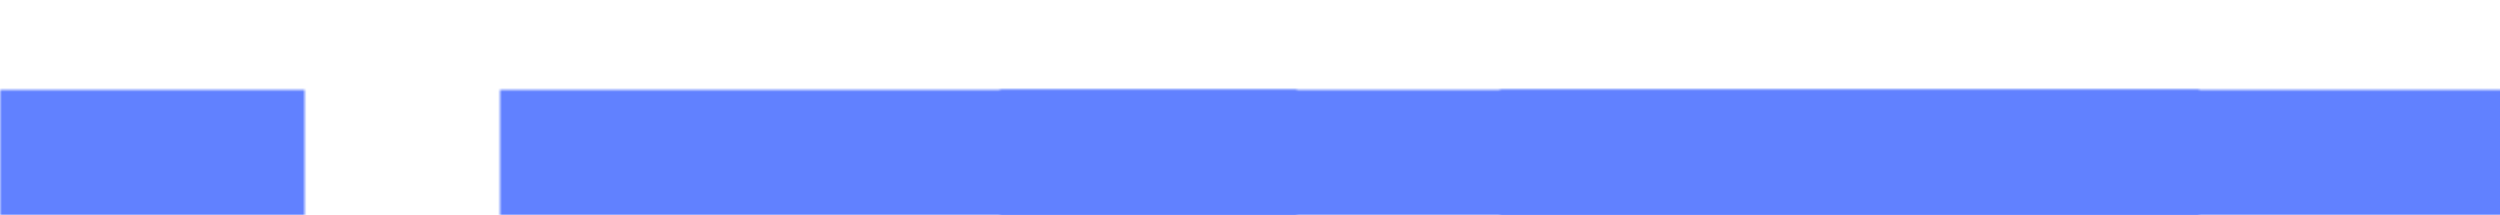 <?xml version="1.0" encoding="UTF-8"?>
<svg xmlns="http://www.w3.org/2000/svg" xmlns:xlink="http://www.w3.org/1999/xlink" width="640" height="55" viewBox="0 0 640 55">
<defs>
<filter id="filter-remove-color" x="0%" y="0%" width="100%" height="100%">
<feColorMatrix color-interpolation-filters="sRGB" values="0 0 0 0 1 0 0 0 0 1 0 0 0 0 1 0 0 0 1 0" />
</filter>
<filter id="filter-remove-color-and-invert-alpha" x="0%" y="0%" width="100%" height="100%">
<feColorMatrix color-interpolation-filters="sRGB" values="0 0 0 0 1 0 0 0 0 1 0 0 0 0 1 0 0 0 -1 1"/>
</filter>
<filter id="filter-0" x="0%" y="0%" width="100%" height="100%">
<feImage xlink:href="#compositing-group-1" result="source" x="0" y="0" width="921.6" height="79.2"/>
<feImage xlink:href="#compositing-group-2" result="destination" x="0" y="0" width="921.6" height="79.2"/>
<feComposite in="source" in2="destination" operator="arithmetic" k1="0" k2="1" k3="1" k4="0" color-interpolation-filters="sRGB"/>
</filter>
<filter id="filter-1" x="0%" y="0%" width="100%" height="100%">
<feImage xlink:href="#compositing-group-4" result="source" x="0" y="0" width="921.6" height="79.2"/>
<feImage xlink:href="#compositing-group-5" result="destination" x="0" y="0" width="921.6" height="79.2"/>
<feComposite in="source" in2="destination" operator="arithmetic" k1="0" k2="1" k3="1" k4="0" color-interpolation-filters="sRGB"/>
</filter>
<filter id="filter-2" x="0%" y="0%" width="100%" height="100%">
<feImage xlink:href="#compositing-group-7" result="source" x="0" y="0" width="921.6" height="79.2"/>
<feImage xlink:href="#compositing-group-8" result="destination" x="0" y="0" width="921.6" height="79.2"/>
<feComposite in="source" in2="destination" operator="arithmetic" k1="0" k2="1" k3="1" k4="0" color-interpolation-filters="sRGB"/>
</filter>
<filter id="filter-3" x="0%" y="0%" width="100%" height="100%">
<feImage xlink:href="#compositing-group-10" result="source" x="0" y="0" width="921.6" height="79.2"/>
<feImage xlink:href="#compositing-group-11" result="destination" x="0" y="0" width="921.6" height="79.2"/>
<feComposite in="source" in2="destination" operator="arithmetic" k1="0" k2="1" k3="1" k4="0" color-interpolation-filters="sRGB"/>
</filter>
<filter id="filter-4" x="0%" y="0%" width="100%" height="100%">
<feImage xlink:href="#compositing-group-13" result="source" x="0" y="0" width="921.6" height="79.2"/>
<feImage xlink:href="#compositing-group-14" result="destination" x="0" y="0" width="921.6" height="79.2"/>
<feComposite in="source" in2="destination" operator="arithmetic" k1="0" k2="1" k3="1" k4="0" color-interpolation-filters="sRGB"/>
</filter>
<filter id="filter-5" x="0%" y="0%" width="100%" height="100%">
<feImage xlink:href="#compositing-group-16" result="source" x="0" y="0" width="921.6" height="79.2"/>
<feImage xlink:href="#compositing-group-17" result="destination" x="0" y="0" width="921.6" height="79.2"/>
<feComposite in="source" in2="destination" operator="arithmetic" k1="0" k2="1" k3="1" k4="0" color-interpolation-filters="sRGB"/>
</filter>
<filter id="filter-6" x="0%" y="0%" width="100%" height="100%">
<feImage xlink:href="#compositing-group-19" result="source" x="0" y="0" width="921.6" height="79.2"/>
<feImage xlink:href="#compositing-group-20" result="destination" x="0" y="0" width="921.6" height="79.2"/>
<feComposite in="source" in2="destination" operator="arithmetic" k1="0" k2="1" k3="1" k4="0" color-interpolation-filters="sRGB"/>
</filter>
<filter id="filter-7" x="0%" y="0%" width="100%" height="100%">
<feImage xlink:href="#compositing-group-22" result="source" x="0" y="0" width="921.6" height="79.2"/>
<feImage xlink:href="#compositing-group-23" result="destination" x="0" y="0" width="921.6" height="79.2"/>
<feComposite in="source" in2="destination" operator="arithmetic" k1="0" k2="1" k3="1" k4="0" color-interpolation-filters="sRGB"/>
</filter>
<g>
<g id="glyph-0-0">
<path d="M 1 0 L 1 -7.625 L 5.391 -7.625 L 5.391 0 Z M 1.547 -0.547 L 4.844 -0.547 L 4.844 -7.078 L 1.547 -7.078 Z M 1.547 -0.547 "/>
</g>
<g id="glyph-0-1">
<path d="M 3.578 -5.828 C 3.68 -5.828 3.797 -5.82 3.922 -5.812 C 4.047 -5.801 4.156 -5.785 4.25 -5.766 L 4.125 -4.891 C 4.031 -4.922 3.926 -4.941 3.812 -4.953 C 3.707 -4.961 3.609 -4.969 3.516 -4.969 C 3.223 -4.969 2.945 -4.891 2.688 -4.734 C 2.438 -4.578 2.234 -4.352 2.078 -4.062 C 1.922 -3.77 1.844 -3.43 1.844 -3.047 L 1.844 0 L 0.906 0 L 0.906 -5.719 L 1.672 -5.719 L 1.781 -4.672 L 1.828 -4.672 C 2.016 -4.984 2.254 -5.254 2.547 -5.484 C 2.836 -5.711 3.18 -5.828 3.578 -5.828 Z M 3.578 -5.828 "/>
</g>
<g id="glyph-0-2">
<path d="M 5.875 -2.875 C 5.875 -1.926 5.633 -1.191 5.156 -0.672 C 4.676 -0.148 4.031 0.109 3.219 0.109 C 2.707 0.109 2.254 -0.004 1.859 -0.234 C 1.461 -0.473 1.148 -0.812 0.922 -1.25 C 0.703 -1.695 0.594 -2.238 0.594 -2.875 C 0.594 -3.82 0.828 -4.551 1.297 -5.062 C 1.773 -5.57 2.426 -5.828 3.25 -5.828 C 3.758 -5.828 4.211 -5.711 4.609 -5.484 C 5.004 -5.254 5.312 -4.922 5.531 -4.484 C 5.758 -4.047 5.875 -3.508 5.875 -2.875 Z M 1.562 -2.875 C 1.562 -2.195 1.691 -1.66 1.953 -1.266 C 2.223 -0.867 2.648 -0.672 3.234 -0.672 C 3.805 -0.672 4.227 -0.867 4.5 -1.266 C 4.77 -1.66 4.906 -2.195 4.906 -2.875 C 4.906 -3.551 4.77 -4.078 4.5 -4.453 C 4.227 -4.836 3.801 -5.031 3.219 -5.031 C 2.633 -5.031 2.211 -4.836 1.953 -4.453 C 1.691 -4.078 1.562 -3.551 1.562 -2.875 Z M 1.562 -2.875 "/>
</g>
<g id="glyph-0-3">
<path d="M 5.688 -5.719 L 5.688 0 L 4.922 0 L 4.781 -0.75 L 4.734 -0.75 C 4.547 -0.457 4.289 -0.238 3.969 -0.094 C 3.645 0.039 3.297 0.109 2.922 0.109 C 2.234 0.109 1.711 -0.055 1.359 -0.391 C 1.016 -0.723 0.844 -1.25 0.844 -1.969 L 0.844 -5.719 L 1.797 -5.719 L 1.797 -2.031 C 1.797 -1.125 2.219 -0.672 3.062 -0.672 C 3.695 -0.672 4.133 -0.848 4.375 -1.203 C 4.625 -1.555 4.75 -2.07 4.75 -2.75 L 4.75 -5.719 Z M 5.688 -5.719 "/>
</g>
<g id="glyph-0-4">
<path d="M 3.656 -5.828 C 4.344 -5.828 4.859 -5.66 5.203 -5.328 C 5.555 -4.992 5.734 -4.457 5.734 -3.719 L 5.734 0 L 4.797 0 L 4.797 -3.656 C 4.797 -4.57 4.367 -5.031 3.516 -5.031 C 2.891 -5.031 2.453 -4.852 2.203 -4.5 C 1.961 -4.145 1.844 -3.633 1.844 -2.969 L 1.844 0 L 0.906 0 L 0.906 -5.719 L 1.672 -5.719 L 1.797 -4.938 L 1.859 -4.938 C 2.047 -5.238 2.301 -5.461 2.625 -5.609 C 2.945 -5.754 3.289 -5.828 3.656 -5.828 Z M 3.656 -5.828 "/>
</g>
<g id="glyph-0-5">
<path d="M 2.938 0.109 C 2.227 0.109 1.66 -0.133 1.234 -0.625 C 0.805 -1.125 0.594 -1.863 0.594 -2.844 C 0.594 -3.832 0.805 -4.578 1.234 -5.078 C 1.66 -5.578 2.234 -5.828 2.953 -5.828 C 3.391 -5.828 3.75 -5.742 4.031 -5.578 C 4.312 -5.41 4.539 -5.211 4.719 -4.984 L 4.781 -4.984 C 4.77 -5.078 4.754 -5.211 4.734 -5.391 C 4.723 -5.578 4.719 -5.723 4.719 -5.828 L 4.719 -8.109 L 5.656 -8.109 L 5.656 0 L 4.891 0 L 4.766 -0.766 L 4.719 -0.766 C 4.539 -0.523 4.312 -0.316 4.031 -0.141 C 3.75 0.023 3.383 0.109 2.938 0.109 Z M 3.078 -0.672 C 3.68 -0.672 4.109 -0.836 4.359 -1.172 C 4.609 -1.504 4.734 -2.004 4.734 -2.672 L 4.734 -2.844 C 4.734 -3.551 4.613 -4.094 4.375 -4.469 C 4.133 -4.852 3.703 -5.047 3.078 -5.047 C 2.566 -5.047 2.188 -4.844 1.938 -4.438 C 1.688 -4.039 1.562 -3.504 1.562 -2.828 C 1.562 -2.141 1.688 -1.609 1.938 -1.234 C 2.188 -0.859 2.566 -0.672 3.078 -0.672 Z M 3.078 -0.672 "/>
</g>
<g id="glyph-0-6">
<path d="M 3.109 -5.828 C 3.609 -5.828 4.031 -5.719 4.375 -5.5 C 4.727 -5.289 5 -4.988 5.188 -4.594 C 5.375 -4.207 5.469 -3.758 5.469 -3.25 L 5.469 -2.672 L 1.562 -2.672 C 1.57 -2.023 1.734 -1.531 2.047 -1.188 C 2.367 -0.852 2.816 -0.688 3.391 -0.688 C 3.742 -0.688 4.062 -0.719 4.344 -0.781 C 4.625 -0.852 4.914 -0.957 5.219 -1.094 L 5.219 -0.266 C 4.926 -0.141 4.633 -0.047 4.344 0.016 C 4.062 0.078 3.727 0.109 3.344 0.109 C 2.801 0.109 2.32 0 1.906 -0.219 C 1.488 -0.445 1.164 -0.781 0.938 -1.219 C 0.707 -1.656 0.594 -2.188 0.594 -2.812 C 0.594 -3.438 0.695 -3.973 0.906 -4.422 C 1.113 -4.867 1.406 -5.211 1.781 -5.453 C 2.164 -5.703 2.609 -5.828 3.109 -5.828 Z M 3.109 -5.062 C 2.66 -5.062 2.305 -4.914 2.047 -4.625 C 1.785 -4.332 1.629 -3.93 1.578 -3.422 L 4.5 -3.422 C 4.488 -3.91 4.375 -4.305 4.156 -4.609 C 3.938 -4.91 3.586 -5.062 3.109 -5.062 Z M 3.109 -5.062 "/>
</g>
<g id="glyph-0-7">
<path d="M 4.766 1.641 L -0.016 1.641 L -0.016 0.953 L 4.766 0.953 Z M 4.766 1.641 "/>
</g>
<g id="glyph-0-8">
<path d="M 3.203 0.109 C 2.691 0.109 2.238 0.004 1.844 -0.203 C 1.457 -0.41 1.148 -0.727 0.922 -1.156 C 0.703 -1.594 0.594 -2.148 0.594 -2.828 C 0.594 -3.535 0.707 -4.109 0.938 -4.547 C 1.176 -4.984 1.492 -5.305 1.891 -5.516 C 2.297 -5.723 2.754 -5.828 3.266 -5.828 C 3.555 -5.828 3.836 -5.797 4.109 -5.734 C 4.379 -5.672 4.598 -5.598 4.766 -5.516 L 4.484 -4.734 C 4.305 -4.797 4.102 -4.852 3.875 -4.906 C 3.656 -4.969 3.445 -5 3.25 -5 C 2.125 -5 1.562 -4.281 1.562 -2.844 C 1.562 -2.145 1.695 -1.613 1.969 -1.25 C 2.238 -0.883 2.645 -0.703 3.188 -0.703 C 3.5 -0.703 3.773 -0.734 4.016 -0.797 C 4.254 -0.859 4.473 -0.938 4.672 -1.031 L 4.672 -0.203 C 4.484 -0.098 4.27 -0.02 4.031 0.031 C 3.801 0.082 3.523 0.109 3.203 0.109 Z M 3.203 0.109 "/>
</g>
<g id="glyph-0-9">
<path d="M 2.812 -0.656 C 2.957 -0.656 3.102 -0.664 3.25 -0.688 C 3.406 -0.719 3.531 -0.75 3.625 -0.781 L 3.625 -0.062 C 3.52 -0.008 3.375 0.031 3.188 0.062 C 3 0.094 2.82 0.109 2.656 0.109 C 2.352 0.109 2.078 0.055 1.828 -0.047 C 1.578 -0.148 1.375 -0.328 1.219 -0.578 C 1.062 -0.836 0.984 -1.203 0.984 -1.672 L 0.984 -5 L 0.172 -5 L 0.172 -5.438 L 1 -5.812 L 1.359 -7.031 L 1.922 -7.031 L 1.922 -5.719 L 3.578 -5.719 L 3.578 -5 L 1.922 -5 L 1.922 -1.688 C 1.922 -1.332 2.004 -1.07 2.172 -0.906 C 2.336 -0.738 2.551 -0.656 2.812 -0.656 Z M 2.812 -0.656 "/>
</g>
<g id="glyph-0-10">
<path d="M 1.844 -6.141 C 1.844 -5.898 1.836 -5.672 1.828 -5.453 C 1.816 -5.242 1.805 -5.082 1.797 -4.969 L 1.844 -4.969 C 2.008 -5.207 2.234 -5.406 2.516 -5.562 C 2.805 -5.727 3.176 -5.812 3.625 -5.812 C 4.332 -5.812 4.898 -5.562 5.328 -5.062 C 5.754 -4.57 5.969 -3.836 5.969 -2.859 C 5.969 -1.879 5.75 -1.141 5.312 -0.641 C 4.883 -0.141 4.32 0.109 3.625 0.109 C 3.176 0.109 2.805 0.023 2.516 -0.141 C 2.234 -0.305 2.008 -0.5 1.844 -0.719 L 1.766 -0.719 L 1.578 0 L 0.906 0 L 0.906 -8.109 L 1.844 -8.109 Z M 3.453 -5.031 C 2.848 -5.031 2.426 -4.852 2.188 -4.5 C 1.957 -4.156 1.844 -3.617 1.844 -2.891 L 1.844 -2.844 C 1.844 -2.145 1.957 -1.609 2.188 -1.234 C 2.426 -0.859 2.859 -0.672 3.484 -0.672 C 3.992 -0.672 4.375 -0.859 4.625 -1.234 C 4.875 -1.609 5 -2.156 5 -2.875 C 5 -4.312 4.484 -5.031 3.453 -5.031 Z M 3.453 -5.031 "/>
</g>
<g id="glyph-0-11">
<path d="M 3.078 -5.812 C 3.773 -5.812 4.289 -5.656 4.625 -5.344 C 4.957 -5.039 5.125 -4.555 5.125 -3.891 L 5.125 0 L 4.438 0 L 4.266 -0.812 L 4.219 -0.812 C 3.969 -0.5 3.703 -0.266 3.422 -0.109 C 3.148 0.035 2.773 0.109 2.297 0.109 C 1.773 0.109 1.344 -0.023 1 -0.297 C 0.656 -0.578 0.484 -1.008 0.484 -1.594 C 0.484 -2.156 0.707 -2.594 1.156 -2.906 C 1.602 -3.219 2.297 -3.391 3.234 -3.422 L 4.203 -3.453 L 4.203 -3.781 C 4.203 -4.258 4.098 -4.594 3.891 -4.781 C 3.68 -4.969 3.391 -5.062 3.016 -5.062 C 2.723 -5.062 2.441 -5.016 2.172 -4.922 C 1.898 -4.836 1.645 -4.738 1.406 -4.625 L 1.125 -5.328 C 1.375 -5.461 1.664 -5.578 2 -5.672 C 2.344 -5.766 2.703 -5.812 3.078 -5.812 Z M 3.344 -2.766 C 2.633 -2.734 2.145 -2.617 1.875 -2.422 C 1.602 -2.223 1.469 -1.941 1.469 -1.578 C 1.469 -1.254 1.562 -1.02 1.75 -0.875 C 1.945 -0.727 2.203 -0.656 2.516 -0.656 C 2.992 -0.656 3.391 -0.785 3.703 -1.047 C 4.023 -1.316 4.188 -1.727 4.188 -2.281 L 4.188 -2.797 Z M 3.344 -2.766 "/>
</g>
<g id="glyph-0-12">
<path d="M 2.938 -5.828 C 3.312 -5.828 3.648 -5.754 3.953 -5.609 C 4.254 -5.473 4.516 -5.258 4.734 -4.969 L 4.781 -4.969 L 4.906 -5.719 L 5.656 -5.719 L 5.656 0.094 C 5.656 0.914 5.445 1.531 5.031 1.938 C 4.613 2.352 3.969 2.562 3.094 2.562 C 2.25 2.562 1.562 2.441 1.031 2.203 L 1.031 1.328 C 1.594 1.629 2.297 1.781 3.141 1.781 C 3.641 1.781 4.031 1.633 4.312 1.344 C 4.594 1.062 4.734 0.672 4.734 0.172 L 4.734 -0.047 C 4.734 -0.141 4.734 -0.266 4.734 -0.422 C 4.742 -0.578 4.754 -0.688 4.766 -0.75 L 4.719 -0.75 C 4.332 -0.176 3.742 0.109 2.953 0.109 C 2.203 0.109 1.617 -0.148 1.203 -0.672 C 0.797 -1.191 0.594 -1.914 0.594 -2.844 C 0.594 -3.758 0.797 -4.484 1.203 -5.016 C 1.617 -5.555 2.195 -5.828 2.938 -5.828 Z M 3.062 -5.031 C 2.582 -5.031 2.211 -4.836 1.953 -4.453 C 1.691 -4.078 1.562 -3.539 1.562 -2.844 C 1.562 -2.133 1.691 -1.594 1.953 -1.219 C 2.211 -0.844 2.586 -0.656 3.078 -0.656 C 3.66 -0.656 4.082 -0.812 4.344 -1.125 C 4.602 -1.438 4.734 -1.938 4.734 -2.625 L 4.734 -2.844 C 4.734 -3.625 4.598 -4.18 4.328 -4.516 C 4.055 -4.859 3.633 -5.031 3.062 -5.031 Z M 3.062 -5.031 "/>
</g>
<g id="glyph-0-13">
<path d="M 1.391 -7.859 C 1.523 -7.859 1.648 -7.812 1.766 -7.719 C 1.879 -7.625 1.938 -7.473 1.938 -7.266 C 1.938 -7.066 1.879 -6.914 1.766 -6.812 C 1.648 -6.719 1.523 -6.672 1.391 -6.672 C 1.234 -6.672 1.098 -6.719 0.984 -6.812 C 0.879 -6.914 0.828 -7.066 0.828 -7.266 C 0.828 -7.473 0.879 -7.625 0.984 -7.719 C 1.098 -7.812 1.234 -7.859 1.391 -7.859 Z M 1.844 -5.719 L 1.844 0 L 0.906 0 L 0.906 -5.719 Z M 1.844 -5.719 "/>
</g>
<g id="glyph-0-14">
<path d="M 3.547 -5 L 2.109 -5 L 2.109 0 L 1.156 0 L 1.156 -5 L 0.156 -5 L 0.156 -5.438 L 1.156 -5.75 L 1.156 -6.078 C 1.156 -6.816 1.316 -7.348 1.641 -7.672 C 1.973 -7.992 2.43 -8.156 3.016 -8.156 C 3.242 -8.156 3.453 -8.133 3.641 -8.094 C 3.828 -8.062 3.988 -8.02 4.125 -7.969 L 3.891 -7.234 C 3.773 -7.266 3.641 -7.297 3.484 -7.328 C 3.336 -7.367 3.188 -7.391 3.031 -7.391 C 2.719 -7.391 2.484 -7.285 2.328 -7.078 C 2.18 -6.867 2.109 -6.539 2.109 -6.094 L 2.109 -5.719 L 3.547 -5.719 Z M 3.547 -5 "/>
</g>
<g id="glyph-0-15">
<path d="M 1.844 0 L 0.906 0 L 0.906 -8.109 L 1.844 -8.109 Z M 1.844 0 "/>
</g>
</g>
<clipPath id="clip-0">
<path clip-rule="nonzero" d="M 5 29 L 73 29 L 73 40 L 5 40 Z M 5 29 "/>
</clipPath>
<clipPath id="clip-1">
<path clip-rule="nonzero" d="M 2 34 C 2 29.031 6.031 25 11 25 L 67 25 C 71.969 25 76 29.031 76 34 C 76 38.969 71.969 43 67 43 L 11 43 C 6.031 43 2 38.969 2 34 Z M 2 34 "/>
</clipPath>
<g id="compositing-group-0" transform="translate(140.8, 35.1)">
<rect x="-140.8" y="-35.1" width="921.6" height="79.2" fill="rgb(0%, 0%, 0%)" fill-opacity="0"/>
<clipPath id="clip-2">
<path clip-rule="nonzero" d="M 0 0 L 78 0 L 78 45 L 0 45 Z M 0 0 "/>
</clipPath>
<g clip-path="url(#clip-2)">
<path fill="none" stroke-width="4" stroke-linecap="butt" stroke-linejoin="miter" stroke="rgb(100%, 100%, 100%)" stroke-opacity="1" stroke-miterlimit="10" d="M 0 9 C 0 4.031 4.031 0 9 0 L 65 0 C 69.969 0 74 4.031 74 9 C 74 13.969 69.969 18 65 18 L 9 18 C 4.031 18 0 13.969 0 9 Z M 0 9 " transform="matrix(1, 0, 0, 1, 2, 25)"/>
</g>
</g>
<mask id="mask-1">
<use xlink:href="#compositing-group-0"/>
</mask>
<mask id="mask-2">
<use xlink:href="#compositing-group-0" filter="url(#filter-remove-color-and-invert-alpha)"/>
</mask>
<g id="compositing-group-1" mask="url(#mask-1)">
<g transform="translate(140.8, 35.1)">
<rect x="-140.8" y="-35.1" width="921.6" height="79.2" fill="rgb(100%, 0%, 0%)" fill-opacity="1"/>
</g>
</g>
<g id="compositing-group-2" mask="url(#mask-2)">
<g transform="translate(140.8, 35.1)">
</g>
</g>
<g id="compositing-group-3" transform="translate(140.8, 35.1)">
<rect x="-140.8" y="-35.1" width="921.6" height="79.2" fill="rgb(0%, 0%, 0%)" fill-opacity="0"/>
<path fill-rule="nonzero" fill="rgb(100%, 100%, 100%)" fill-opacity="1" d="M 2 34 C 2 29.031 6.031 25 11 25 L 67 25 C 71.969 25 76 29.031 76 34 C 76 38.969 71.969 43 67 43 L 11 43 C 6.031 43 2 38.969 2 34 Z M 2 34 "/>
</g>
<mask id="mask-3">
<use xlink:href="#compositing-group-3"/>
</mask>
<mask id="mask-4">
<use xlink:href="#compositing-group-3" filter="url(#filter-remove-color-and-invert-alpha)"/>
</mask>
<g id="compositing-group-4" mask="url(#mask-3)">
<g transform="translate(140.8, 35.1)">
</g>
</g>
<g id="compositing-group-5" mask="url(#mask-4)">
<g transform="translate(140.8, 35.1)">
<g filter="url(#filter-0)" transform="translate(-140.8, -35.1)">
<rect x="0" y="0" width="921.6" height="79.2" fill="rgb(0%, 0%, 0%)" fill-opacity="1"/>
</g>
</g>
</g>
<clipPath id="clip-3">
<rect x="0" y="0" width="78" height="45"/>
</clipPath>
<g id="source-10" clip-path="url(#clip-3)">
<g filter="url(#filter-1)" transform="translate(-140.8, -35.1)">
<rect x="0" y="0" width="921.6" height="79.2" fill="rgb(0%, 0%, 0%)" fill-opacity="1"/>
</g>
</g>
<mask id="mask-0">
<g filter="url(#filter-remove-color)">
<use xlink:href="#source-10" transform="matrix(1, 0, 0, 1, 0, 23)"/>
</g>
</mask>
<clipPath id="clip-4">
<path clip-rule="nonzero" d="M 133 29 L 199 29 L 199 40 L 133 40 Z M 133 29 "/>
</clipPath>
<clipPath id="clip-5">
<path clip-rule="nonzero" d="M 130 34 C 130 29.031 134.031 25 139 25 L 193 25 C 197.969 25 202 29.031 202 34 C 202 38.969 197.969 43 193 43 L 139 43 C 134.031 43 130 38.969 130 34 Z M 130 34 "/>
</clipPath>
<g id="compositing-group-6" transform="translate(268.8, 35.1)">
<rect x="-268.8" y="-35.1" width="921.6" height="79.2" fill="rgb(0%, 0%, 0%)" fill-opacity="0"/>
<clipPath id="clip-6">
<path clip-rule="nonzero" d="M 73 0 L 204 0 L 204 45 L 73 45 Z M 73 0 "/>
</clipPath>
<g clip-path="url(#clip-6)">
<path fill="none" stroke-width="4" stroke-linecap="butt" stroke-linejoin="miter" stroke="rgb(100%, 100%, 100%)" stroke-opacity="1" stroke-miterlimit="10" d="M 0 9 C 0 4.031 4.031 0 9 0 L 63 0 C 67.969 0 72 4.031 72 9 C 72 13.969 67.969 18 63 18 L 9 18 C 4.031 18 0 13.969 0 9 Z M 0 9 " transform="matrix(1, 0, 0, 1, 130, 25)"/>
</g>
</g>
<mask id="mask-6">
<use xlink:href="#compositing-group-6"/>
</mask>
<mask id="mask-7">
<use xlink:href="#compositing-group-6" filter="url(#filter-remove-color-and-invert-alpha)"/>
</mask>
<g id="compositing-group-7" mask="url(#mask-6)">
<g transform="translate(268.8, 35.1)">
<rect x="-268.8" y="-35.1" width="921.6" height="79.2" fill="rgb(100%, 0%, 0%)" fill-opacity="1"/>
</g>
</g>
<g id="compositing-group-8" mask="url(#mask-7)">
<g transform="translate(268.8, 35.1)">
</g>
</g>
<g id="compositing-group-9" transform="translate(268.8, 35.1)">
<rect x="-268.8" y="-35.1" width="921.6" height="79.2" fill="rgb(0%, 0%, 0%)" fill-opacity="0"/>
<path fill-rule="nonzero" fill="rgb(100%, 100%, 100%)" fill-opacity="1" d="M 130 34 C 130 29.031 134.031 25 139 25 L 193 25 C 197.969 25 202 29.031 202 34 C 202 38.969 197.969 43 193 43 L 139 43 C 134.031 43 130 38.969 130 34 Z M 130 34 "/>
</g>
<mask id="mask-8">
<use xlink:href="#compositing-group-9"/>
</mask>
<mask id="mask-9">
<use xlink:href="#compositing-group-9" filter="url(#filter-remove-color-and-invert-alpha)"/>
</mask>
<g id="compositing-group-10" mask="url(#mask-8)">
<g transform="translate(268.8, 35.1)">
</g>
</g>
<g id="compositing-group-11" mask="url(#mask-9)">
<g transform="translate(268.8, 35.1)">
<g filter="url(#filter-2)" transform="translate(-268.8, -35.1)">
<rect x="0" y="0" width="921.6" height="79.2" fill="rgb(0%, 0%, 0%)" fill-opacity="1"/>
</g>
</g>
</g>
<clipPath id="clip-7">
<rect x="0" y="0" width="204" height="45"/>
</clipPath>
<g id="source-12" clip-path="url(#clip-7)">
<g filter="url(#filter-3)" transform="translate(-268.8, -35.1)">
<rect x="0" y="0" width="921.6" height="79.2" fill="rgb(0%, 0%, 0%)" fill-opacity="1"/>
</g>
</g>
<mask id="mask-5">
<g filter="url(#filter-remove-color)">
<use xlink:href="#source-12" transform="matrix(1, 0, 0, 1, 128, 23)"/>
</g>
</mask>
<clipPath id="clip-8">
<path clip-rule="nonzero" d="M 261 30 L 301 30 L 301 41 L 261 41 Z M 261 30 "/>
</clipPath>
<clipPath id="clip-9">
<path clip-rule="nonzero" d="M 261.184 25 L 301.816 25 L 305 28.184 L 305 39.816 L 301.816 43 L 261.184 43 L 258 39.816 L 258 28.184 Z M 261.184 25 "/>
</clipPath>
<g id="compositing-group-12" transform="translate(396.8, 35.1)">
<rect x="-396.8" y="-35.1" width="921.6" height="79.2" fill="rgb(0%, 0%, 0%)" fill-opacity="0"/>
<clipPath id="clip-10">
<path clip-rule="nonzero" d="M 201 0 L 307 0 L 307 45 L 201 45 Z M 201 0 "/>
</clipPath>
<g clip-path="url(#clip-10)">
<path fill="none" stroke-width="4" stroke-linecap="butt" stroke-linejoin="miter" stroke="rgb(100%, 100%, 100%)" stroke-opacity="1" stroke-miterlimit="10" d="M 3.184 0 L 43.816 0 L 47 3.184 L 47 14.816 L 43.816 18 L 3.184 18 L 0 14.816 L 0 3.184 Z M 3.184 0 " transform="matrix(1, 0, 0, 1, 258, 25)"/>
</g>
</g>
<mask id="mask-11">
<use xlink:href="#compositing-group-12"/>
</mask>
<mask id="mask-12">
<use xlink:href="#compositing-group-12" filter="url(#filter-remove-color-and-invert-alpha)"/>
</mask>
<g id="compositing-group-13" mask="url(#mask-11)">
<g transform="translate(396.8, 35.1)">
<rect x="-396.8" y="-35.1" width="921.6" height="79.2" fill="rgb(100%, 0%, 0%)" fill-opacity="1"/>
</g>
</g>
<g id="compositing-group-14" mask="url(#mask-12)">
<g transform="translate(396.8, 35.1)">
</g>
</g>
<g id="compositing-group-15" transform="translate(396.8, 35.1)">
<rect x="-396.8" y="-35.1" width="921.6" height="79.2" fill="rgb(0%, 0%, 0%)" fill-opacity="0"/>
<path fill-rule="nonzero" fill="rgb(100%, 100%, 100%)" fill-opacity="1" d="M 261.184 25 L 301.816 25 L 305 28.184 L 305 39.816 L 301.816 43 L 261.184 43 L 258 39.816 L 258 28.184 Z M 261.184 25 "/>
</g>
<mask id="mask-13">
<use xlink:href="#compositing-group-15"/>
</mask>
<mask id="mask-14">
<use xlink:href="#compositing-group-15" filter="url(#filter-remove-color-and-invert-alpha)"/>
</mask>
<g id="compositing-group-16" mask="url(#mask-13)">
<g transform="translate(396.8, 35.1)">
</g>
</g>
<g id="compositing-group-17" mask="url(#mask-14)">
<g transform="translate(396.8, 35.1)">
<g filter="url(#filter-4)" transform="translate(-396.8, -35.1)">
<rect x="0" y="0" width="921.6" height="79.2" fill="rgb(0%, 0%, 0%)" fill-opacity="1"/>
</g>
</g>
</g>
<clipPath id="clip-11">
<rect x="0" y="0" width="307" height="45"/>
</clipPath>
<g id="source-14" clip-path="url(#clip-11)">
<g filter="url(#filter-5)" transform="translate(-396.8, -35.1)">
<rect x="0" y="0" width="921.6" height="79.2" fill="rgb(0%, 0%, 0%)" fill-opacity="1"/>
</g>
</g>
<mask id="mask-10">
<g filter="url(#filter-remove-color)">
<use xlink:href="#source-14" transform="matrix(1, 0, 0, 1, 256, 23)"/>
</g>
</mask>
<clipPath id="clip-12">
<path clip-rule="nonzero" d="M 389 29 L 446 29 L 446 39 L 389 39 Z M 389 29 "/>
</clipPath>
<clipPath id="clip-13">
<path clip-rule="nonzero" d="M 386 39 C 386 36.789 387.789 35 390 35 L 412.5 35 L 422.5 25 L 432.5 35 L 445 35 C 447.211 35 449 36.789 449 39 C 449 41.211 447.211 43 445 43 L 390 43 C 387.789 43 386 41.211 386 39 Z M 386 39 "/>
</clipPath>
<g id="compositing-group-18" transform="translate(524.8, 35.1)">
<rect x="-524.8" y="-35.1" width="921.6" height="79.2" fill="rgb(0%, 0%, 0%)" fill-opacity="0"/>
<clipPath id="clip-14">
<path clip-rule="nonzero" d="M 329 0 L 451 0 L 451 45 L 329 45 Z M 329 0 "/>
</clipPath>
<g clip-path="url(#clip-14)">
<path fill="none" stroke-width="4" stroke-linecap="butt" stroke-linejoin="miter" stroke="rgb(100%, 100%, 100%)" stroke-opacity="1" stroke-miterlimit="10" d="M 0 14 C 0 11.789 1.789 10 4 10 L 26.5 10 L 36.5 0 L 46.5 10 L 59 10 C 61.211 10 63 11.789 63 14 C 63 16.211 61.211 18 59 18 L 4 18 C 1.789 18 0 16.211 0 14 Z M 0 14 " transform="matrix(1, 0, 0, 1, 386, 25)"/>
</g>
</g>
<mask id="mask-16">
<use xlink:href="#compositing-group-18"/>
</mask>
<mask id="mask-17">
<use xlink:href="#compositing-group-18" filter="url(#filter-remove-color-and-invert-alpha)"/>
</mask>
<g id="compositing-group-19" mask="url(#mask-16)">
<g transform="translate(524.8, 35.1)">
<rect x="-524.8" y="-35.1" width="921.6" height="79.2" fill="rgb(100%, 0%, 0%)" fill-opacity="1"/>
</g>
</g>
<g id="compositing-group-20" mask="url(#mask-17)">
<g transform="translate(524.8, 35.1)">
</g>
</g>
<g id="compositing-group-21" transform="translate(524.8, 35.1)">
<rect x="-524.8" y="-35.1" width="921.6" height="79.2" fill="rgb(0%, 0%, 0%)" fill-opacity="0"/>
<path fill-rule="nonzero" fill="rgb(100%, 100%, 100%)" fill-opacity="1" d="M 386 39 C 386 36.789 387.789 35 390 35 L 412.5 35 L 422.5 25 L 432.5 35 L 445 35 C 447.211 35 449 36.789 449 39 C 449 41.211 447.211 43 445 43 L 390 43 C 387.789 43 386 41.211 386 39 Z M 386 39 "/>
</g>
<mask id="mask-18">
<use xlink:href="#compositing-group-21"/>
</mask>
<mask id="mask-19">
<use xlink:href="#compositing-group-21" filter="url(#filter-remove-color-and-invert-alpha)"/>
</mask>
<g id="compositing-group-22" mask="url(#mask-18)">
<g transform="translate(524.8, 35.1)">
</g>
</g>
<g id="compositing-group-23" mask="url(#mask-19)">
<g transform="translate(524.8, 35.1)">
<g filter="url(#filter-6)" transform="translate(-524.8, -35.1)">
<rect x="0" y="0" width="921.6" height="79.2" fill="rgb(0%, 0%, 0%)" fill-opacity="1"/>
</g>
</g>
</g>
<clipPath id="clip-15">
<rect x="0" y="0" width="451" height="45"/>
</clipPath>
<g id="source-16" clip-path="url(#clip-15)">
<g filter="url(#filter-7)" transform="translate(-524.8, -35.1)">
<rect x="0" y="0" width="921.6" height="79.2" fill="rgb(0%, 0%, 0%)" fill-opacity="1"/>
</g>
</g>
<mask id="mask-15">
<g filter="url(#filter-remove-color)">
<use xlink:href="#source-16" transform="matrix(1, 0, 0, 1, 384, 23)"/>
</g>
</mask>
</defs>
<path fill-rule="nonzero" fill="rgb(66.667%, 0%, 100%)" fill-opacity="0.49" d="M 2 34 C 2 29.031 6.031 25 11 25 L 67 25 C 71.969 25 76 29.031 76 34 C 76 38.969 71.969 43 67 43 L 11 43 C 6.031 43 2 38.969 2 34 Z M 2 34 "/>
<g clip-path="url(#clip-0)">
<g clip-path="url(#clip-1)">
<g fill="rgb(0%, 0%, 0%)" fill-opacity="1">
<use xlink:href="#glyph-0-1" x="5" y="37.903"/>
<use xlink:href="#glyph-0-2" x="9" y="37.903"/>
<use xlink:href="#glyph-0-3" x="15" y="37.903"/>
<use xlink:href="#glyph-0-4" x="22" y="37.903"/>
<use xlink:href="#glyph-0-5" x="29" y="37.903"/>
<use xlink:href="#glyph-0-6" x="36" y="37.903"/>
<use xlink:href="#glyph-0-5" x="42" y="37.903"/>
<use xlink:href="#glyph-0-7" x="49" y="37.903"/>
<use xlink:href="#glyph-0-1" x="54" y="37.903"/>
<use xlink:href="#glyph-0-6" x="58" y="37.903"/>
<use xlink:href="#glyph-0-8" x="64" y="37.903"/>
<use xlink:href="#glyph-0-9" x="69" y="37.903"/>
</g>
</g>
</g>
<g mask="url(#mask-0)">
<rect x="-64" y="-5.5" width="768" height="66" fill="rgb(38.039%, 50.588%, 100%)" fill-opacity="1"/>
</g>
<path fill-rule="nonzero" fill="rgb(66.667%, 0%, 100%)" fill-opacity="0.49" d="M 130 34 C 130 29.031 134.031 25 139 25 L 193 25 C 197.969 25 202 29.031 202 34 C 202 38.969 197.969 43 193 43 L 139 43 C 134.031 43 130 38.969 130 34 Z M 130 34 "/>
<g clip-path="url(#clip-4)">
<g clip-path="url(#clip-5)">
<g fill="rgb(0%, 0%, 0%)" fill-opacity="1">
<use xlink:href="#glyph-0-1" x="133" y="37.903"/>
<use xlink:href="#glyph-0-2" x="137" y="37.903"/>
<use xlink:href="#glyph-0-3" x="143" y="37.903"/>
<use xlink:href="#glyph-0-4" x="150" y="37.903"/>
<use xlink:href="#glyph-0-5" x="157" y="37.903"/>
<use xlink:href="#glyph-0-6" x="164" y="37.903"/>
<use xlink:href="#glyph-0-5" x="170" y="37.903"/>
<use xlink:href="#glyph-0-7" x="177" y="37.903"/>
<use xlink:href="#glyph-0-10" x="182" y="37.903"/>
<use xlink:href="#glyph-0-11" x="189" y="37.903"/>
<use xlink:href="#glyph-0-1" x="195" y="37.903"/>
</g>
</g>
</g>
<g mask="url(#mask-5)">
<rect x="-64" y="-5.5" width="768" height="66" fill="rgb(38.039%, 50.588%, 100%)" fill-opacity="1"/>
</g>
<path fill-rule="nonzero" fill="rgb(66.667%, 0%, 100%)" fill-opacity="0.49" d="M 261.184 25 L 301.816 25 L 305 28.184 L 305 39.816 L 301.816 43 L 261.184 43 L 258 39.816 L 258 28.184 Z M 261.184 25 "/>
<g clip-path="url(#clip-8)">
<g clip-path="url(#clip-9)">
<g fill="rgb(0%, 0%, 0%)" fill-opacity="1">
<use xlink:href="#glyph-0-2" x="261" y="37.903"/>
<use xlink:href="#glyph-0-8" x="267" y="37.903"/>
<use xlink:href="#glyph-0-9" x="272" y="37.903"/>
<use xlink:href="#glyph-0-2" x="276" y="37.903"/>
<use xlink:href="#glyph-0-12" x="282" y="37.903"/>
<use xlink:href="#glyph-0-2" x="289" y="37.903"/>
<use xlink:href="#glyph-0-4" x="295" y="37.903"/>
</g>
</g>
</g>
<g mask="url(#mask-10)">
<rect x="-64" y="-5.5" width="768" height="66" fill="rgb(38.039%, 50.588%, 100%)" fill-opacity="1"/>
</g>
<path fill-rule="nonzero" fill="rgb(66.667%, 0%, 100%)" fill-opacity="0.49" d="M 386 39 C 386 36.789 387.789 35 390 35 L 412.5 35 L 422.5 25 L 432.5 35 L 445 35 C 447.211 35 449 36.789 449 39 C 449 41.211 447.211 43 445 43 L 390 43 C 387.789 43 386 41.211 386 39 Z M 386 39 "/>
<g clip-path="url(#clip-12)">
<g clip-path="url(#clip-13)">
<g fill="rgb(0%, 0%, 0%)" fill-opacity="1">
<use xlink:href="#glyph-0-13" x="389" y="37.903"/>
<use xlink:href="#glyph-0-4" x="392" y="37.903"/>
<use xlink:href="#glyph-0-14" x="399" y="37.903"/>
<use xlink:href="#glyph-0-2" x="403" y="37.903"/>
<use xlink:href="#glyph-0-10" x="409" y="37.903"/>
<use xlink:href="#glyph-0-3" x="416" y="37.903"/>
<use xlink:href="#glyph-0-10" x="423" y="37.903"/>
<use xlink:href="#glyph-0-10" x="430" y="37.903"/>
<use xlink:href="#glyph-0-15" x="437" y="37.903"/>
<use xlink:href="#glyph-0-6" x="440" y="37.903"/>
</g>
</g>
</g>
<g mask="url(#mask-15)">
<rect x="-64" y="-5.5" width="768" height="66" fill="rgb(38.039%, 50.588%, 100%)" fill-opacity="1"/>
</g>
</svg>
